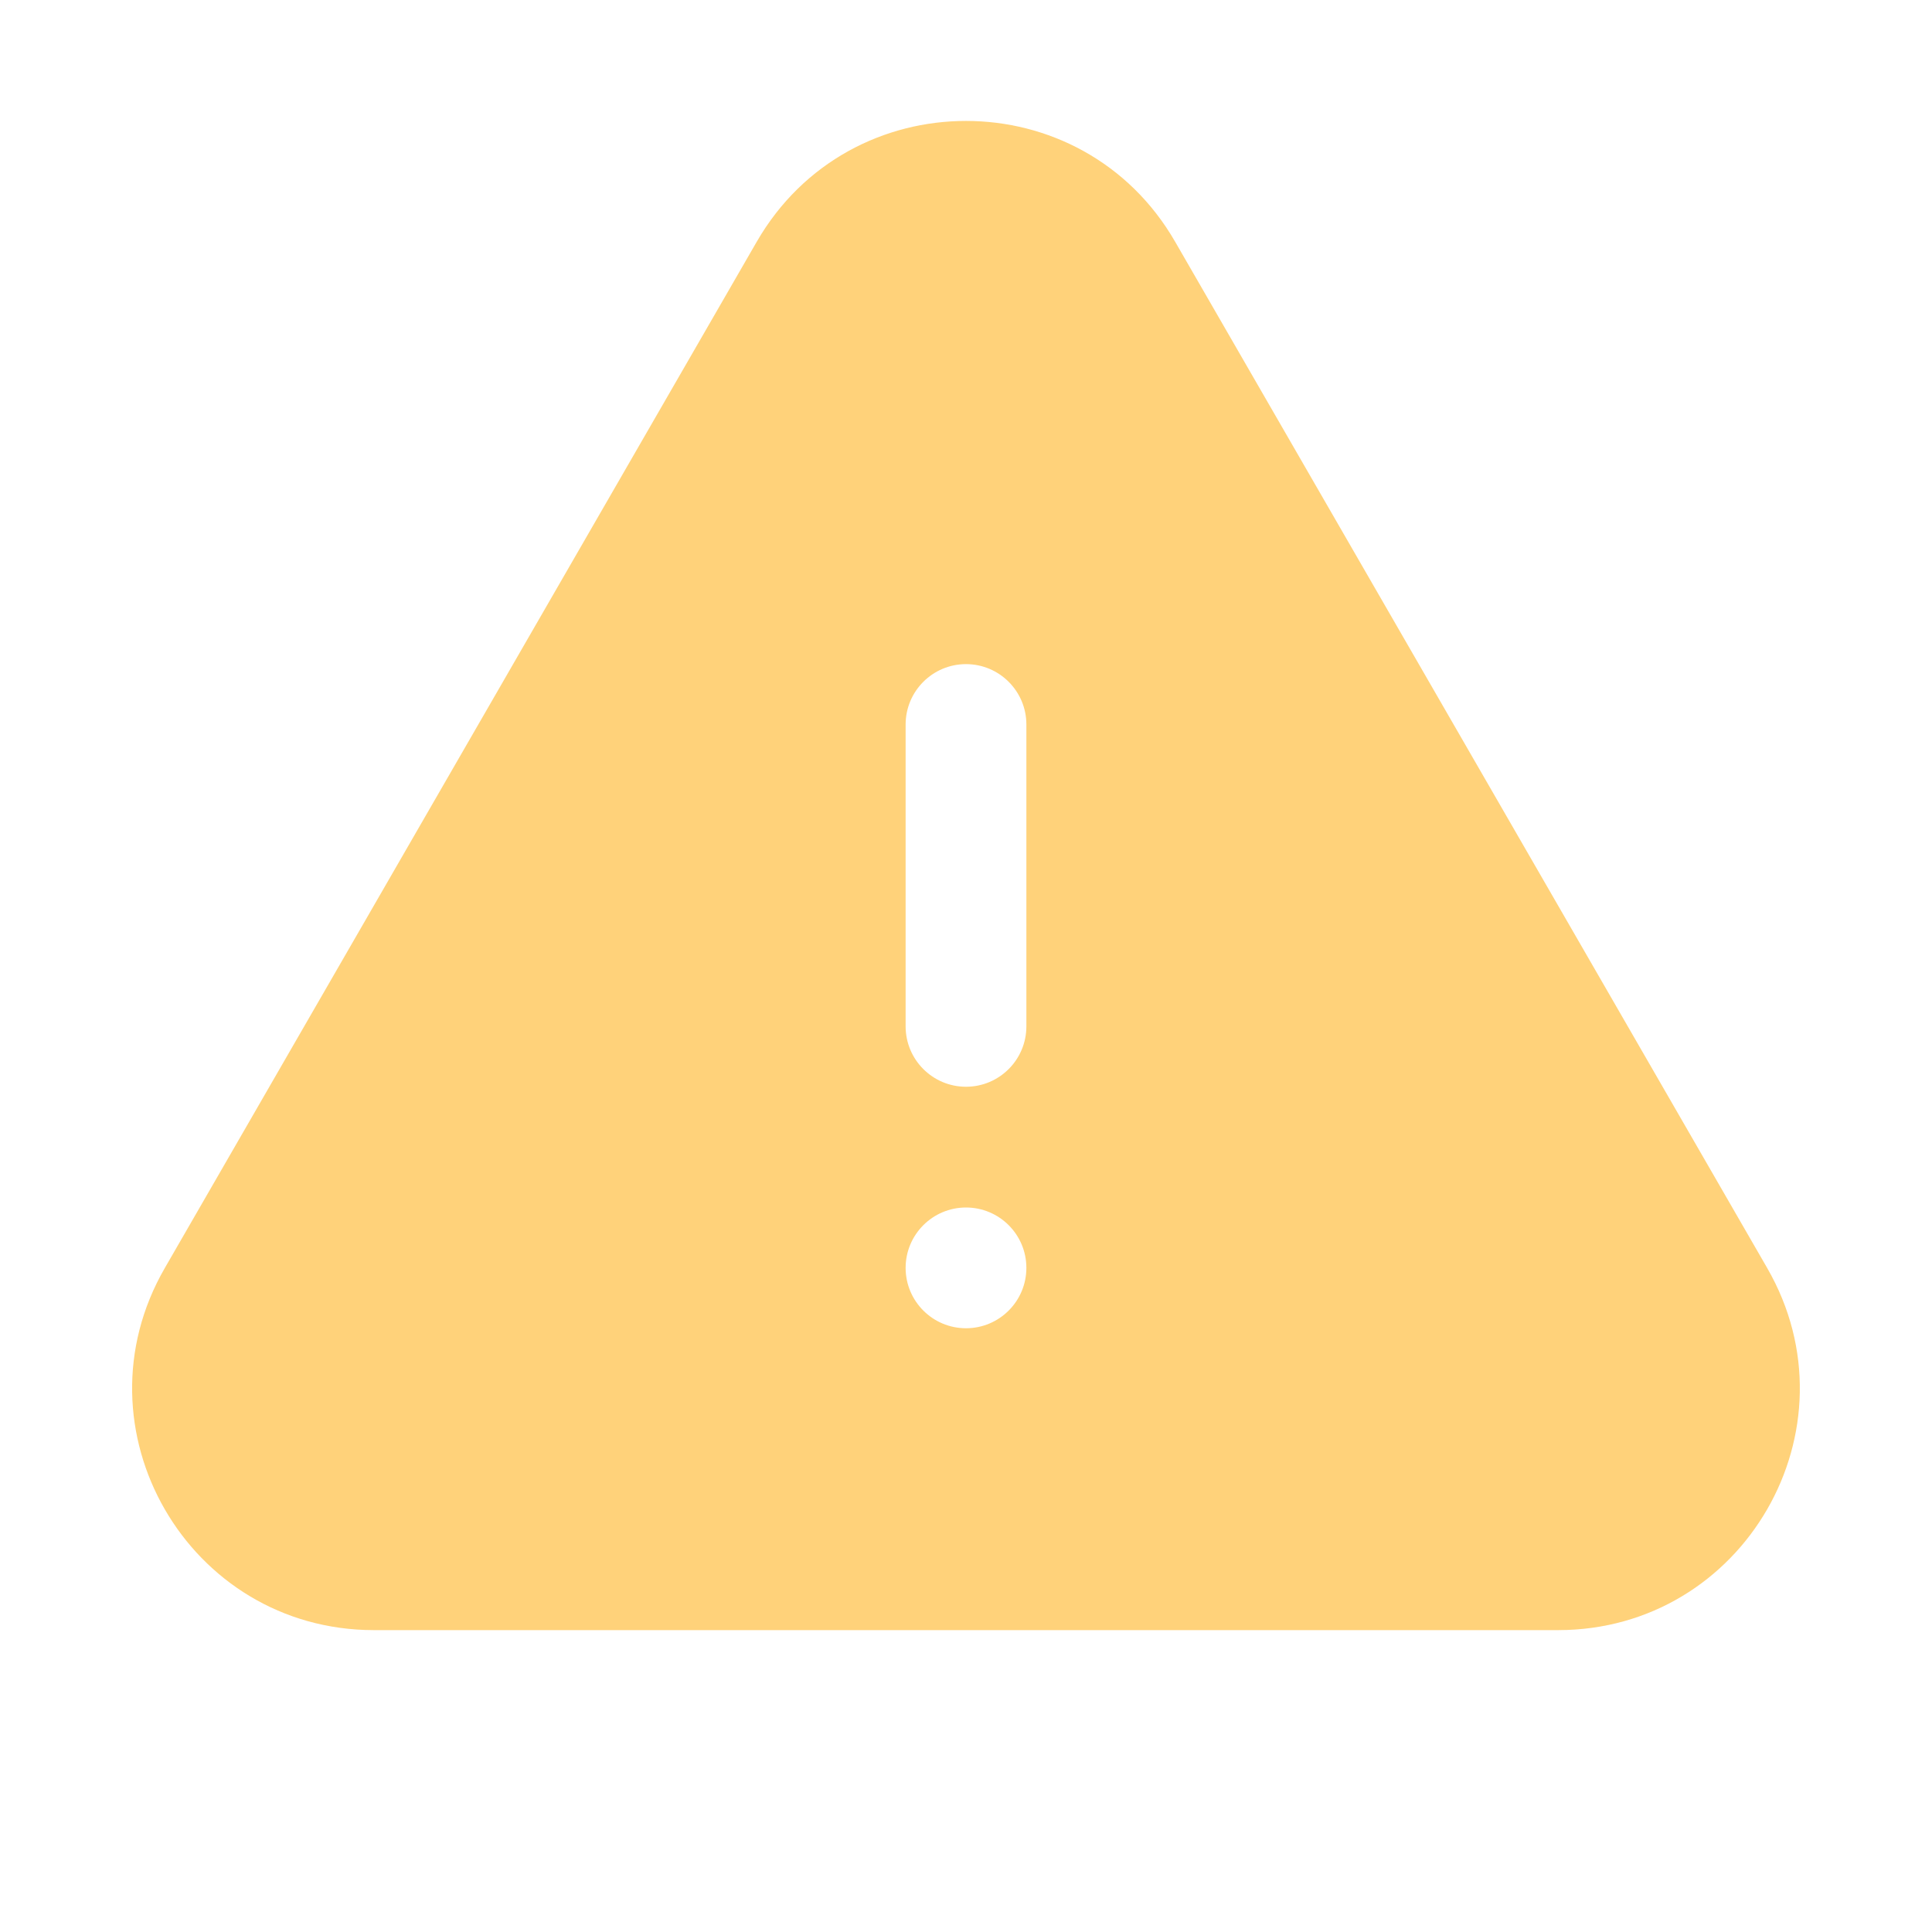 <svg width="16" height="16" viewBox="0 0 16 16" fill="none" xmlns="http://www.w3.org/2000/svg">
<g id="heroicons-solid/exclamation-triangle">
<path id="Subtract" fill-rule="evenodd" clip-rule="evenodd" d="M6.267 2.002C7.037 0.668 8.963 0.668 9.732 2.002L14.635 10.501C15.404 11.834 14.442 13.5 12.903 13.5H3.097C1.558 13.5 0.595 11.834 1.365 10.501L6.267 2.002ZM8 5.5C8.276 5.5 8.5 5.724 8.5 6V8.5C8.5 8.776 8.276 9 8 9C7.724 9 7.5 8.776 7.5 8.5V6C7.5 5.724 7.724 5.5 8 5.5ZM8 11C8.276 11 8.5 10.776 8.5 10.5C8.5 10.224 8.276 10 8 10C7.724 10 7.5 10.224 7.5 10.5C7.5 10.776 7.724 11 8 11Z" fill="#FFD27A"/>
</g>
</svg>
